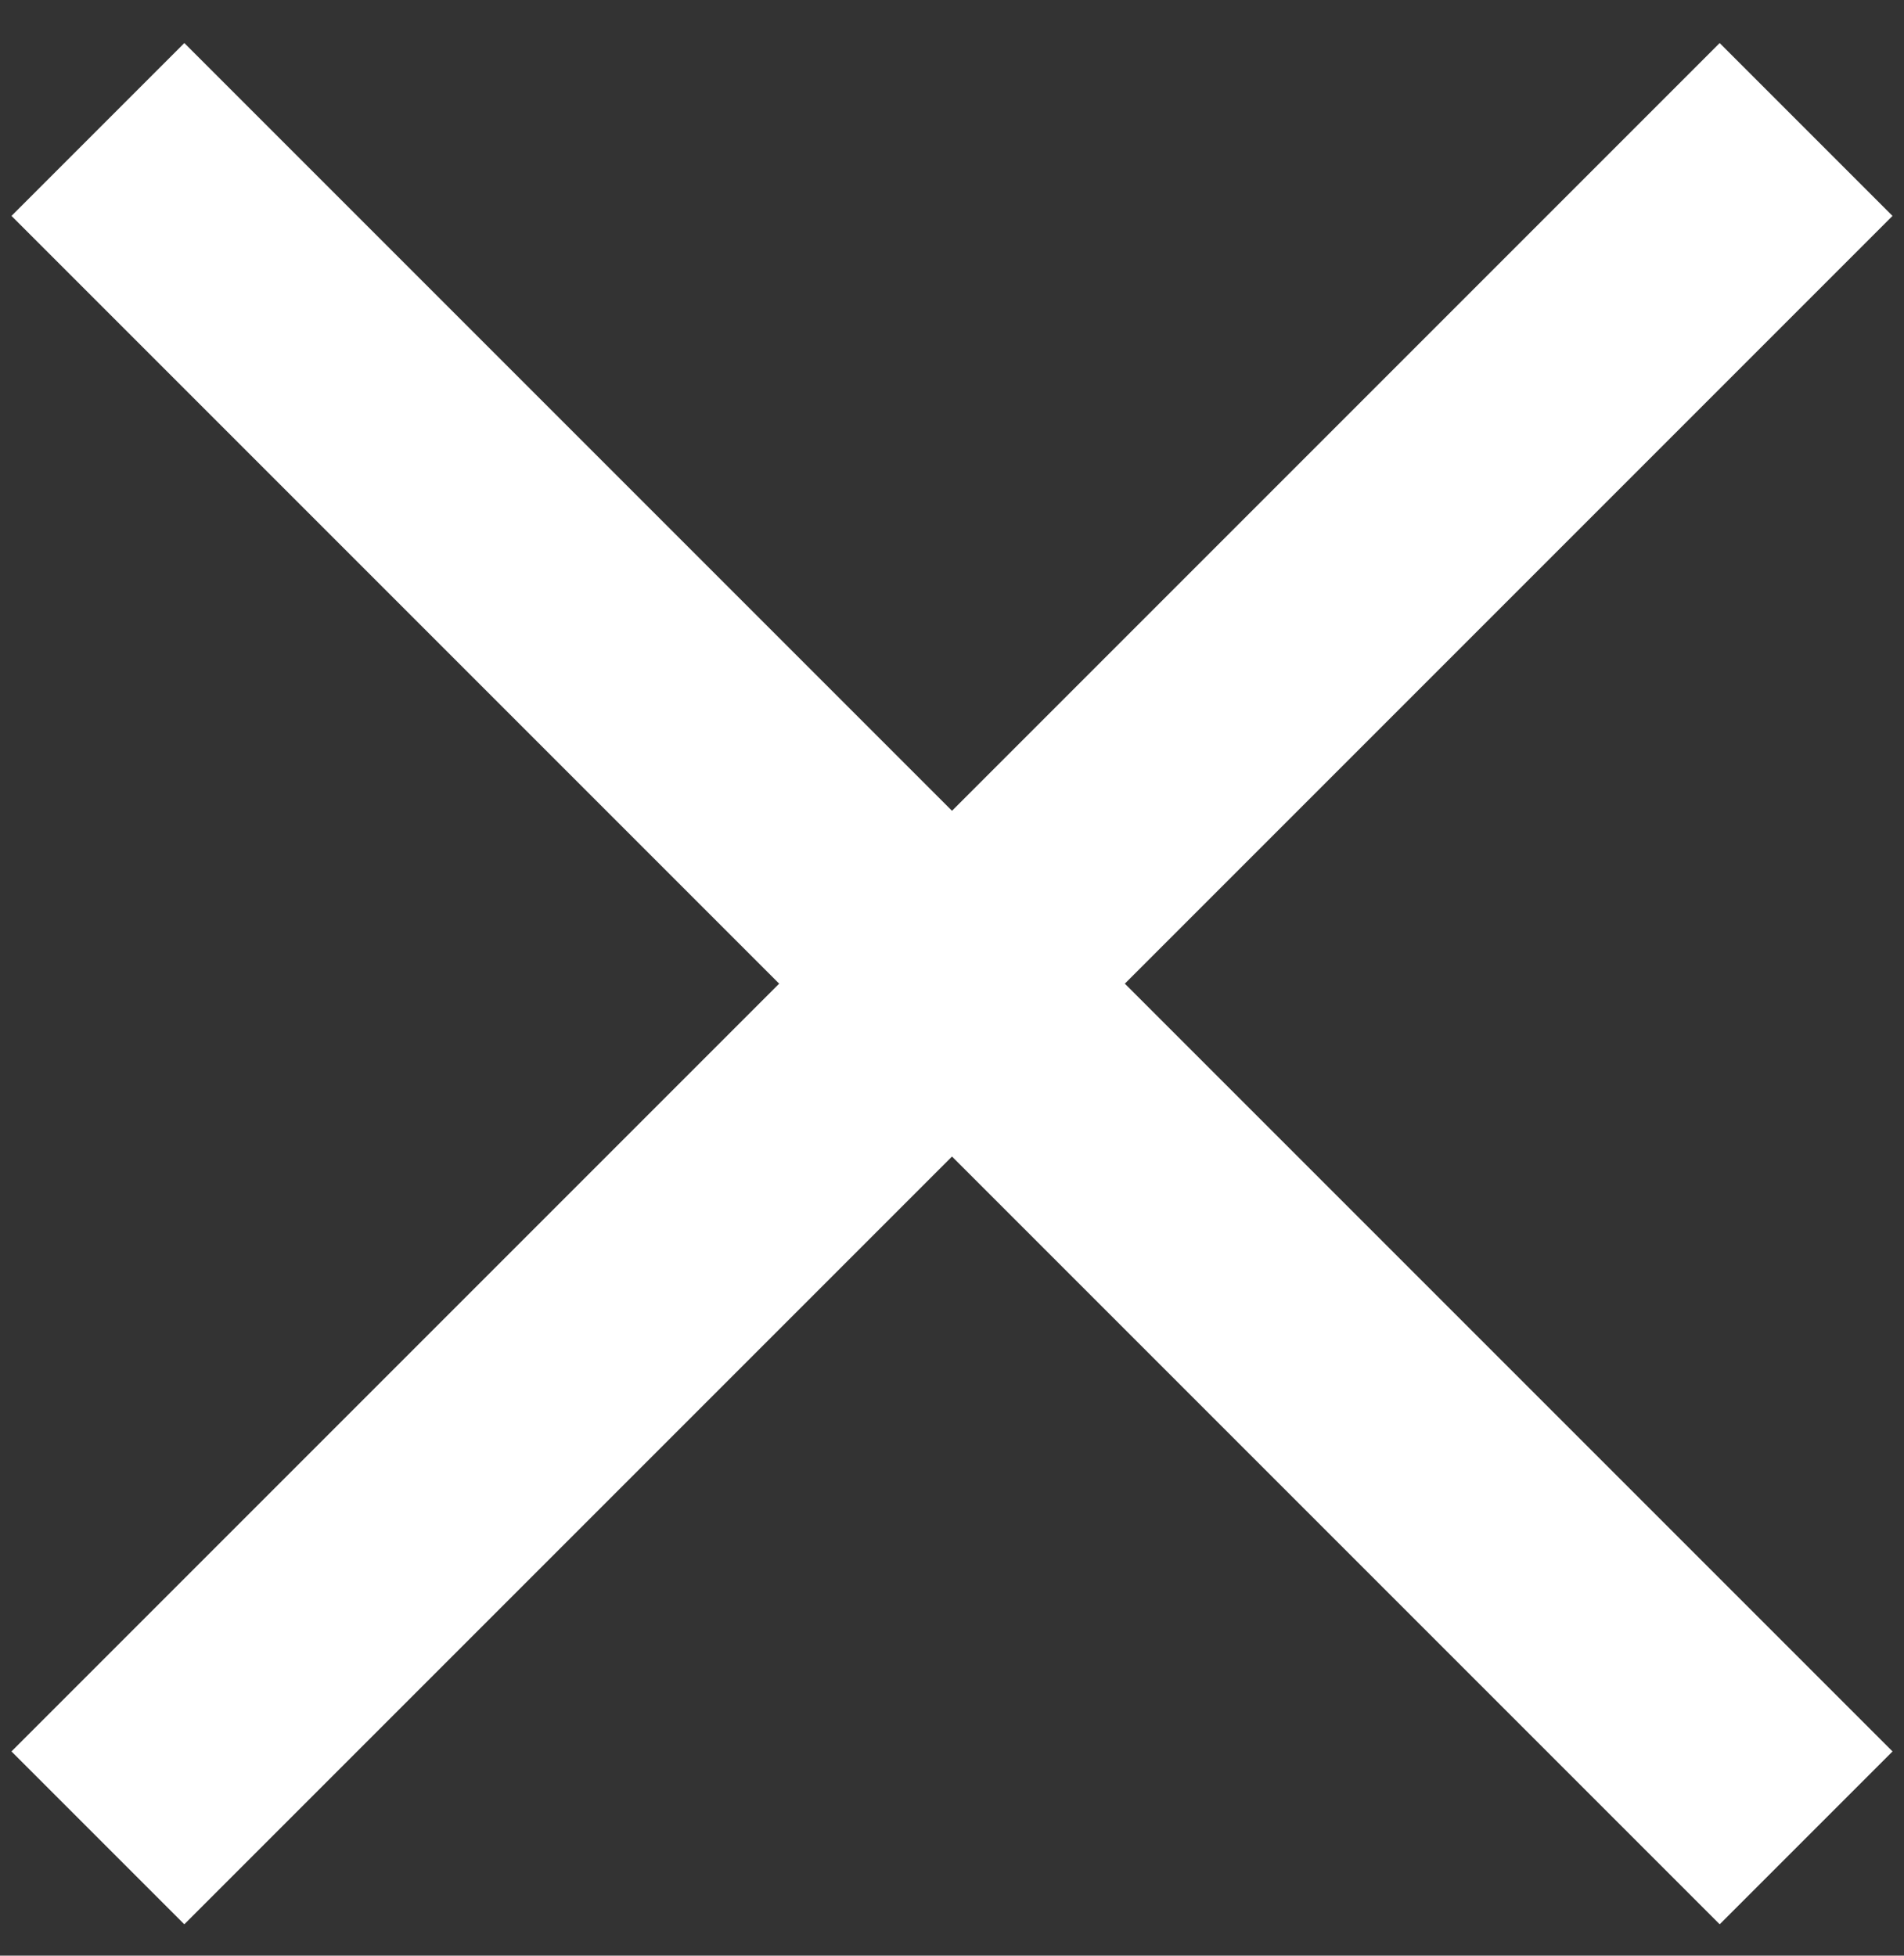 <?xml version="1.0" encoding="UTF-8" standalone="no"?>
<svg width="37px" height="38px" viewBox="0 0 37 38" version="1.1" xmlns="http://www.w3.org/2000/svg" xmlns:xlink="http://www.w3.org/1999/xlink">
    <rect x="0" y="0" width="37" height="38" fill="#333333" stroke="none"/>
    <!-- Generator: Sketch 46 (44423) - http://www.bohemiancoding.com/sketch -->
    <title>Cerrar</title>
    <desc>Created with Sketch.</desc>
    <defs></defs>
    <g id="1-Inicio" stroke="none" stroke-width="1" fill="none" fill-rule="evenodd">
        <g id="1.3-Menu" transform="translate(-1209, -22)" fill="#FFFFFF">
            <g id="Cerrar" transform="translate(1209, 22)">
                <rect id="Rectangle-2-Copy-2" transform="translate(18.5, 19.113) rotate(-45) translate(-18.5, -19.113) " x="-4.973" y="16.738" width="46.945" height="4.75"></rect>
                <rect id="Rectangle-2-Copy-2" transform="translate(18.5, 19.113) scale(-1, 1) rotate(-45) translate(-18.5, -19.113) " x="-4.973" y="16.738" width="46.945" height="4.75"></rect>
            </g>
        </g>
    </g>
</svg>